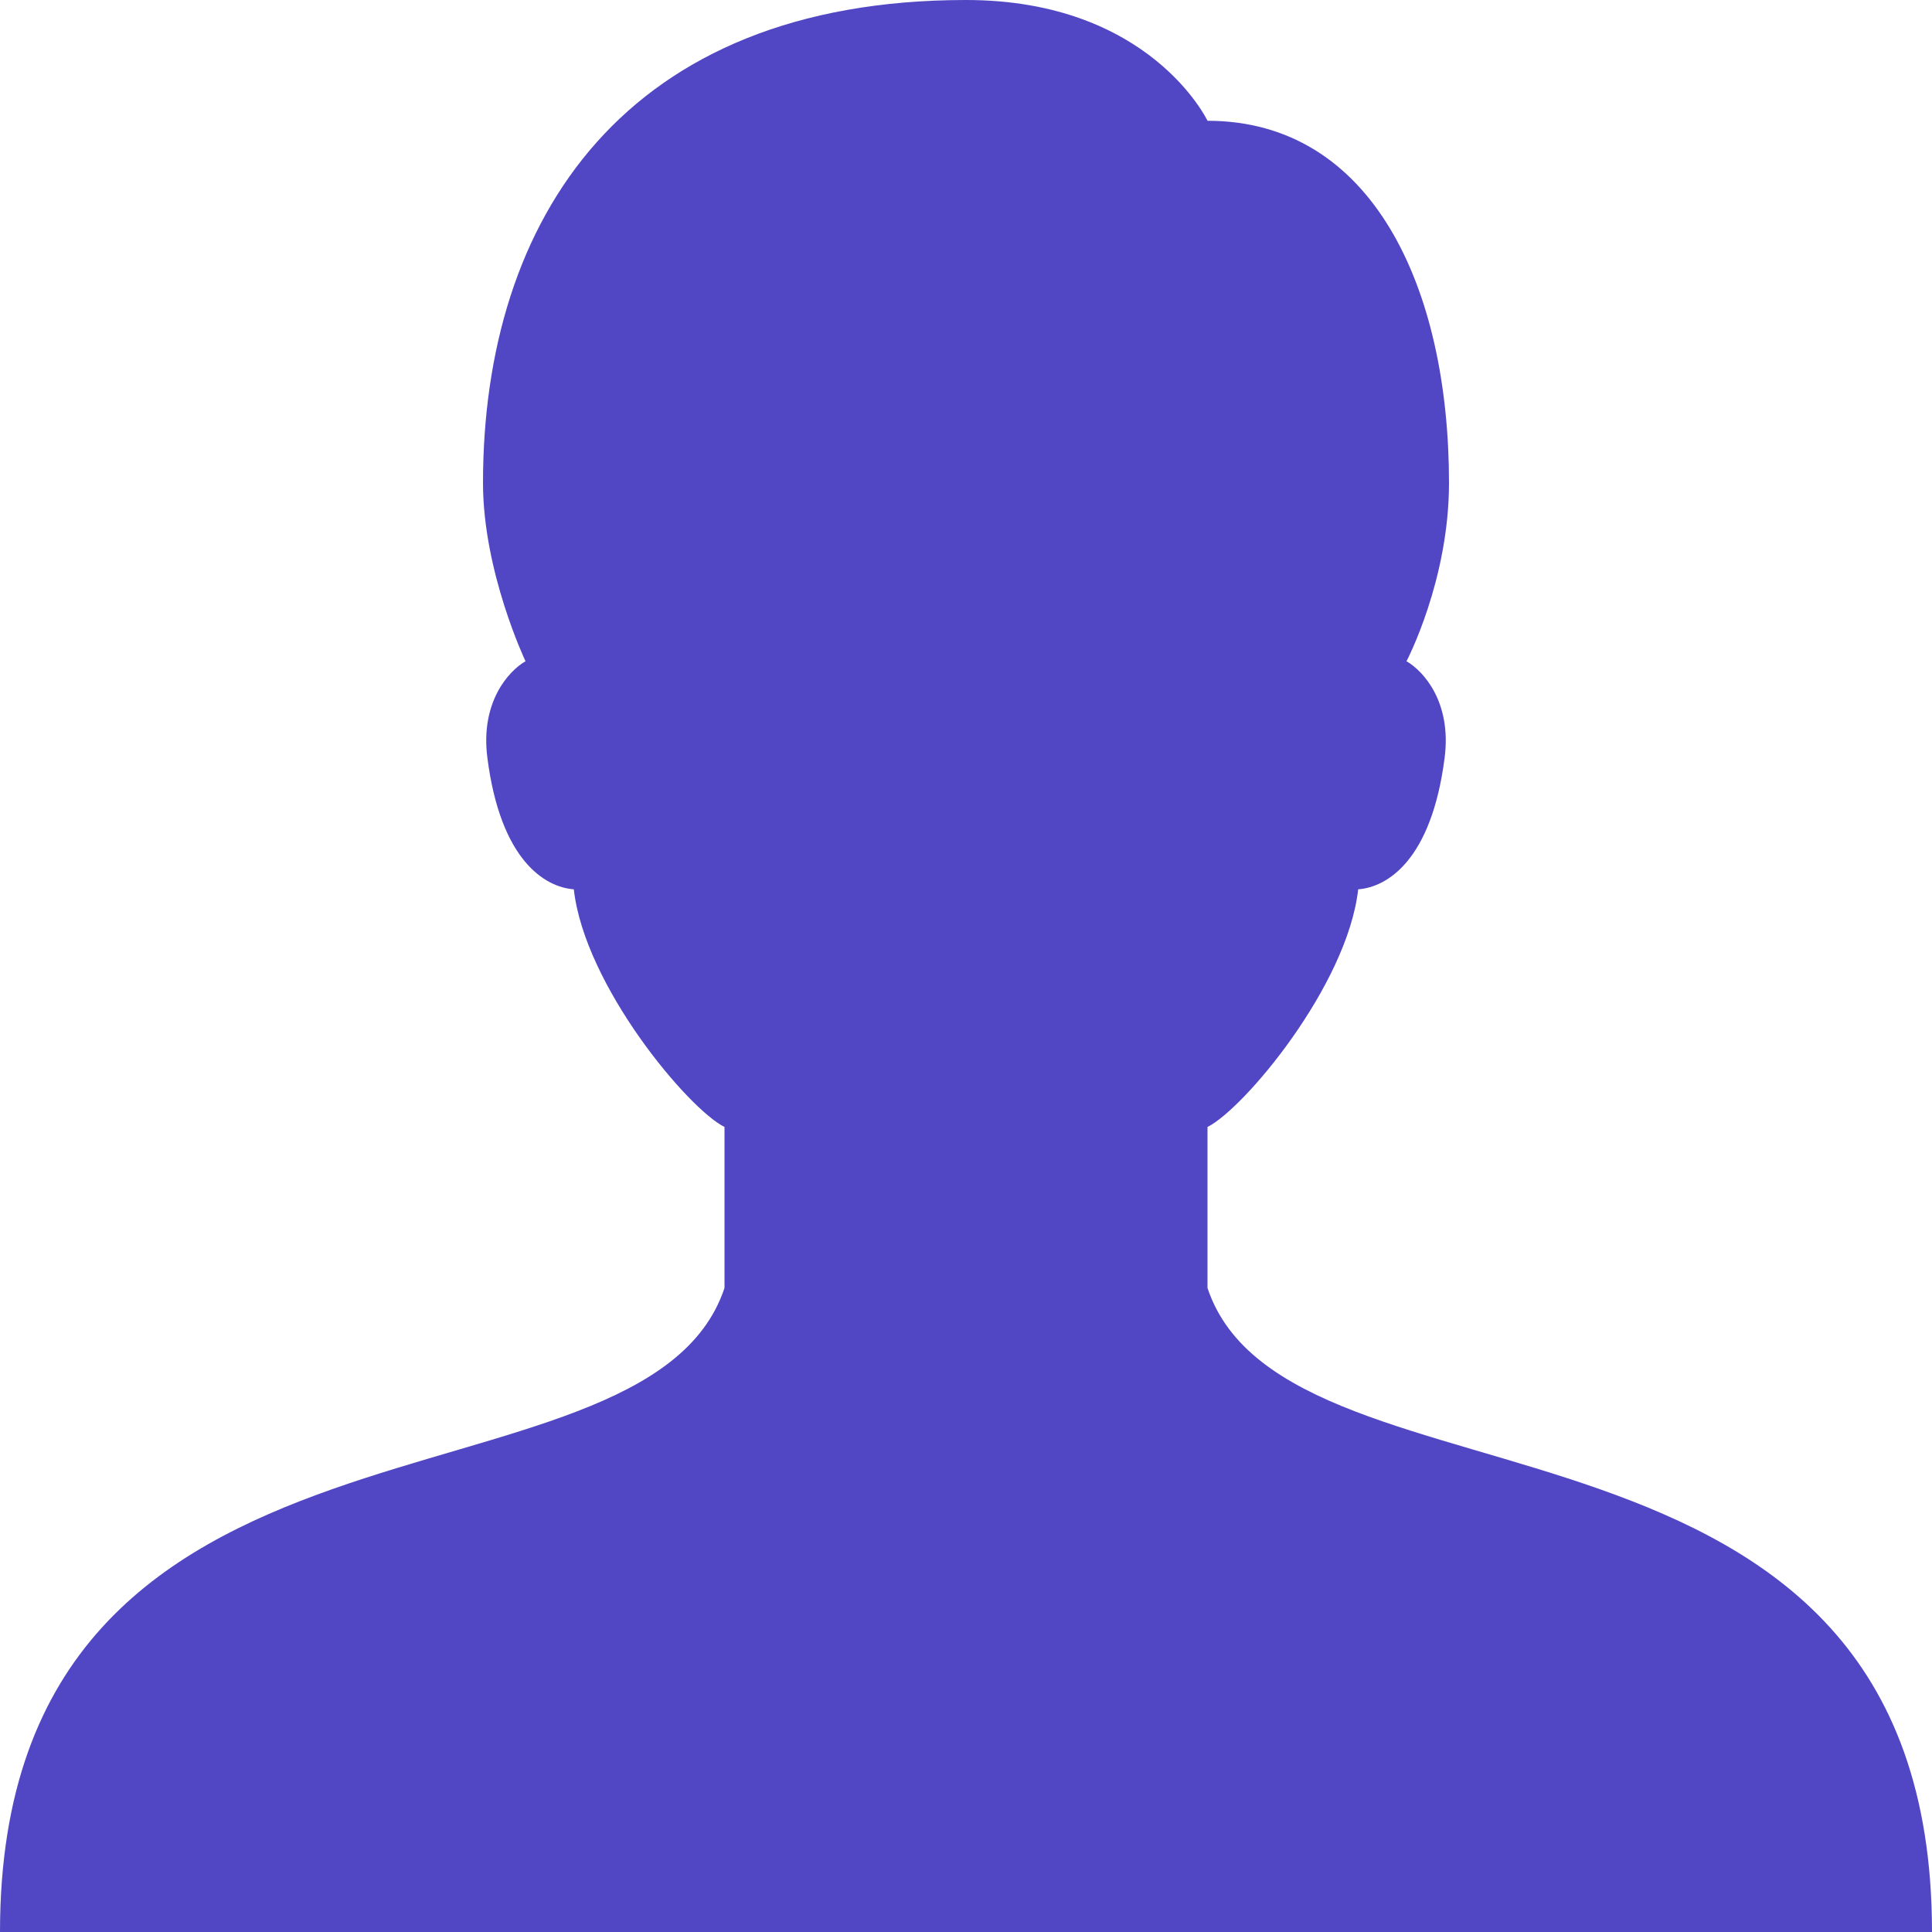 <svg width="35" height="35" viewBox="0 0 35 35" fill="none" xmlns="http://www.w3.org/2000/svg">
<path d="M21.875 23.333V20.416C22.531 20.091 24.408 17.857 24.605 16.111C25.121 16.072 25.932 15.598 26.171 13.726C26.3 12.722 25.789 12.157 25.48 11.979C25.48 11.979 26.25 10.517 26.25 8.75C26.25 5.209 24.86 2.188 21.875 2.188C21.875 2.188 20.838 0 17.5 0C11.314 0 8.75 3.968 8.75 8.75C8.75 10.36 9.52 11.979 9.52 11.979C9.211 12.157 8.7 12.723 8.829 13.726C9.068 15.598 9.879 16.072 10.395 16.111C10.592 17.857 12.469 20.091 13.125 20.416V23.333C11.667 27.708 0 24.791 0 35H35C35 24.791 23.333 27.708 21.875 23.333Z" fill="#5147C5"/>
</svg>
